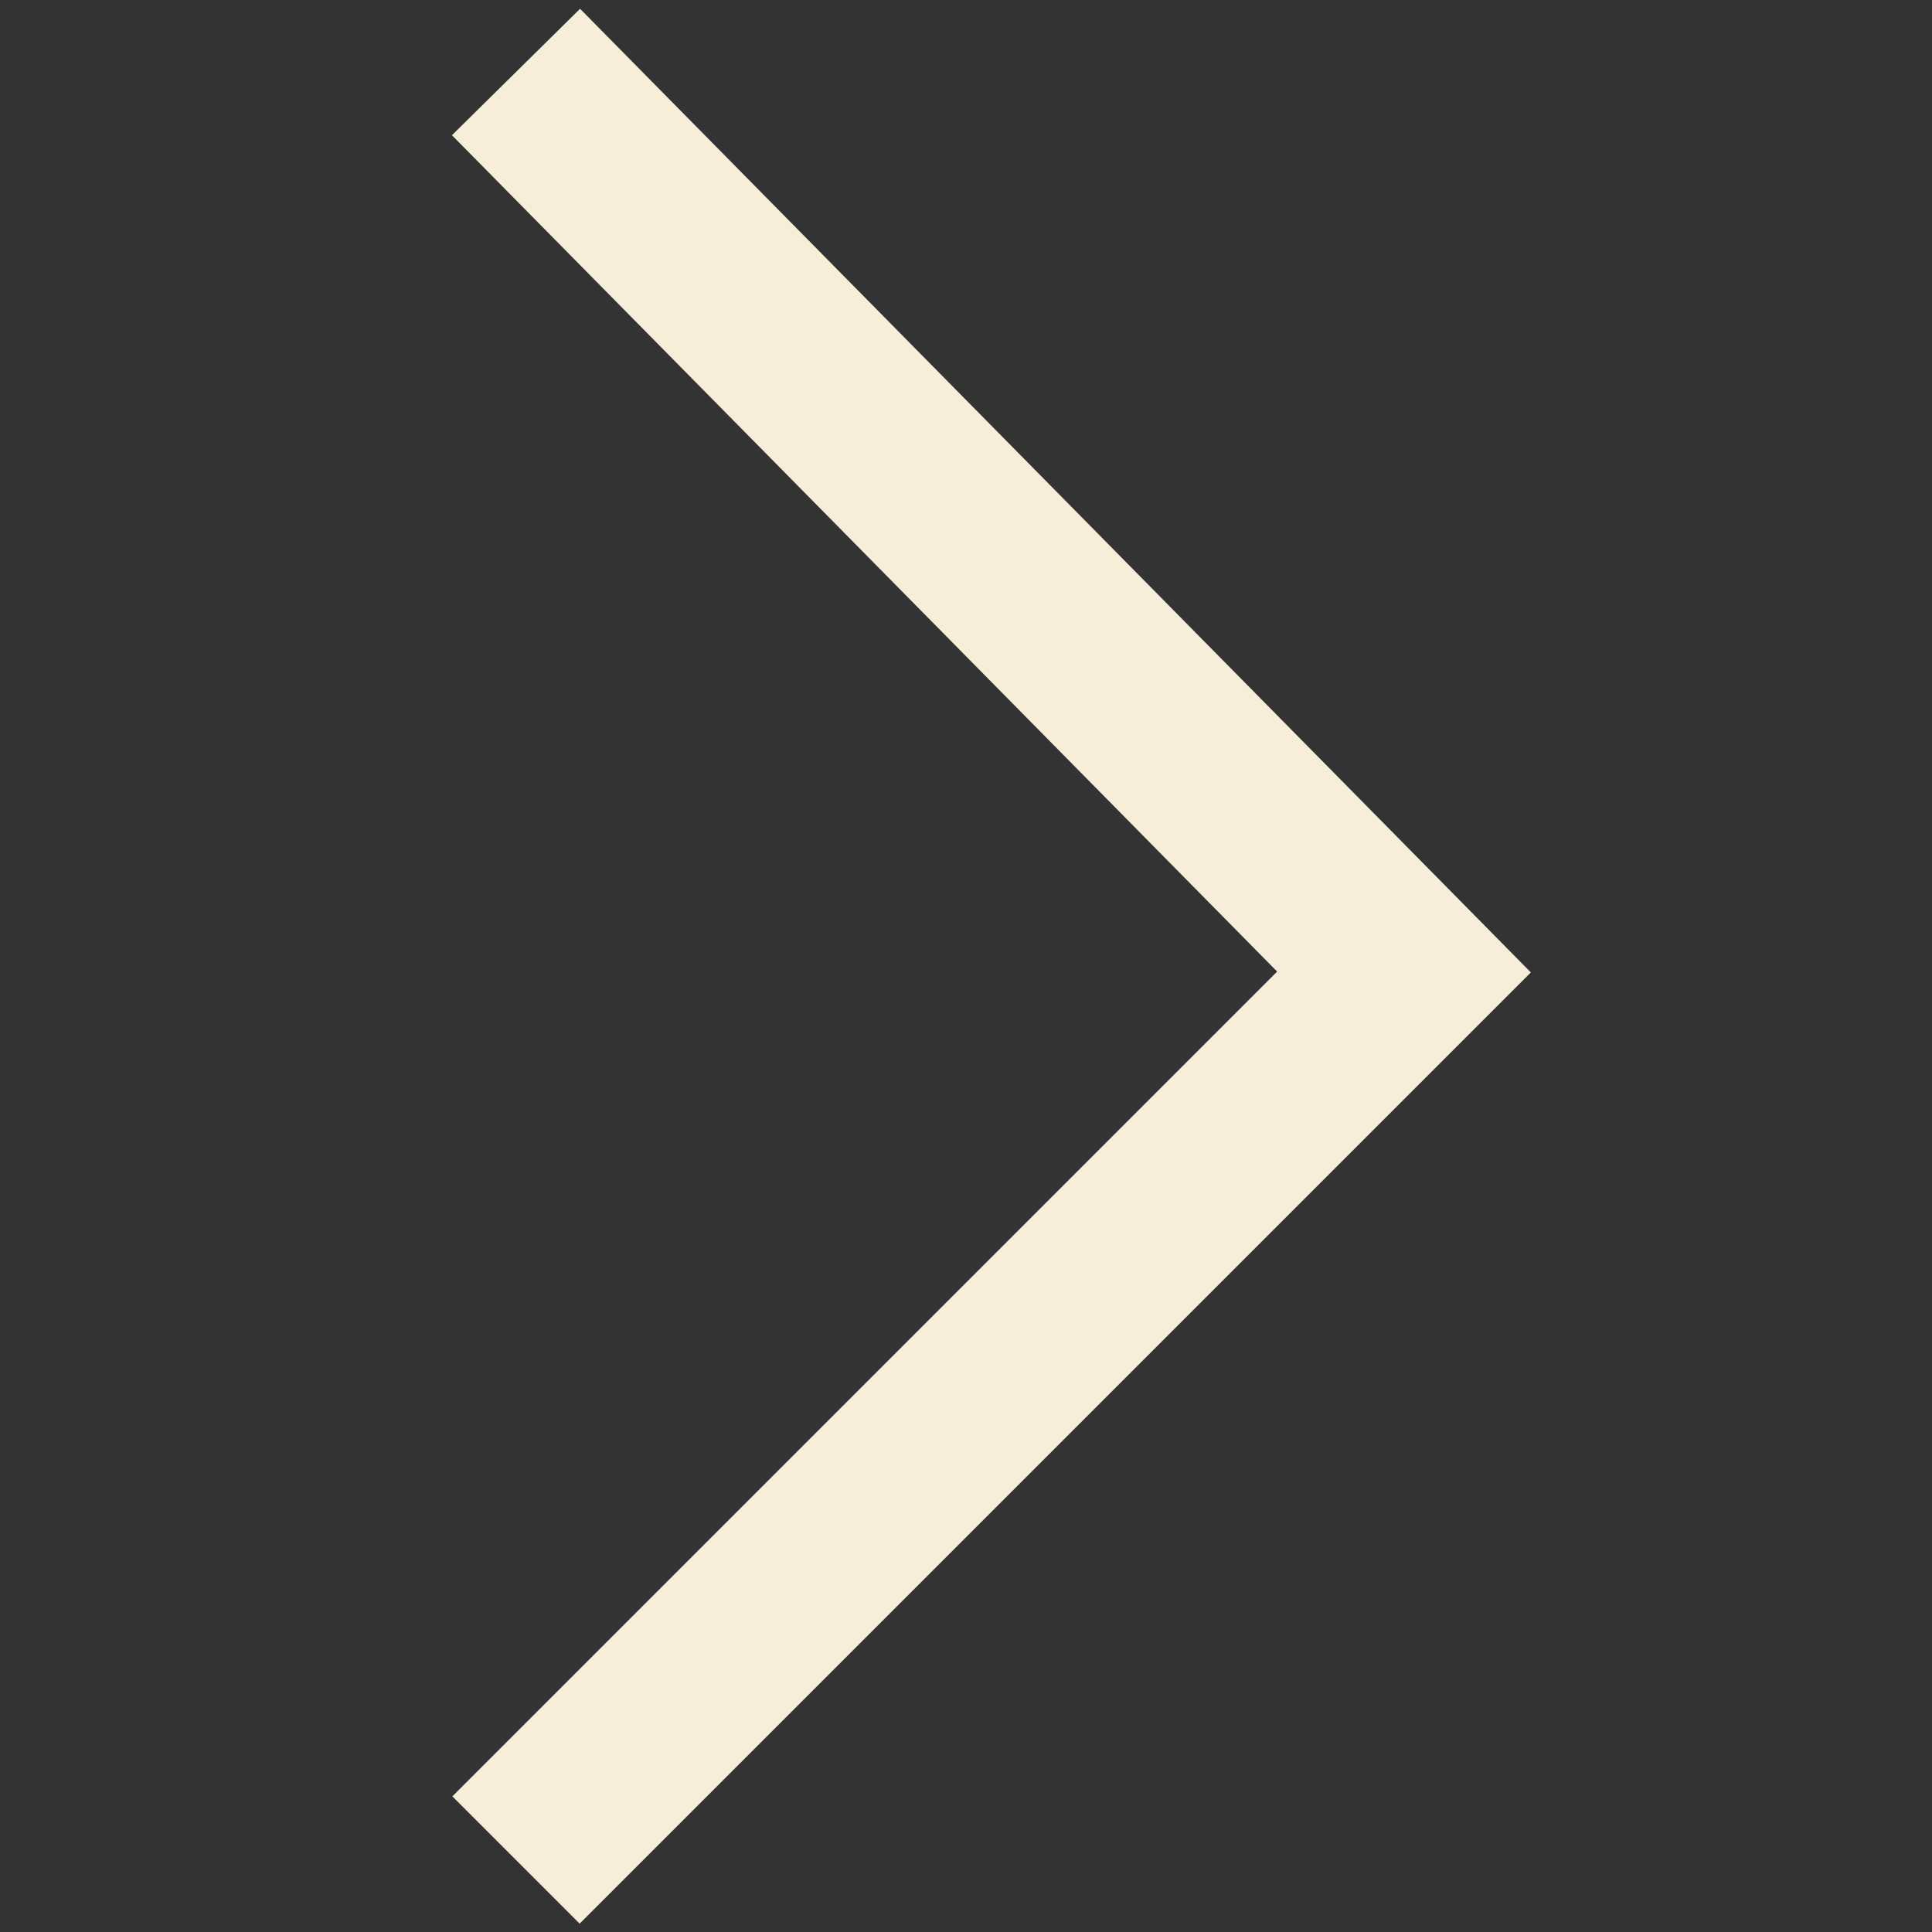 <?xml version="1.0" encoding="utf-8"?>
<!-- Generator: Adobe Illustrator 21.0.0, SVG Export Plug-In . SVG Version: 6.00 Build 0)  -->
<svg version="1.1" id="Layer_1" xmlns="http://www.w3.org/2000/svg" xmlns:xlink="http://www.w3.org/1999/xlink" x="0px" y="0px"
	 viewBox="0 0 16.1 16.1" style="enable-background:new 0 0 16.1 16.1;" xml:space="preserve">
<rect x="0" y="0" width="16.1" height="16.1" fill="#333333" stroke="none"/>
<style type="text/css">
	.st0{fill:none;stroke:#F6EED9;stroke-width:1.5;stroke-miterlimit:10;}
</style>
<path class="st0" d="M4.3,15.5l7.4-7.4L4.3,0.6"/>
</svg>

